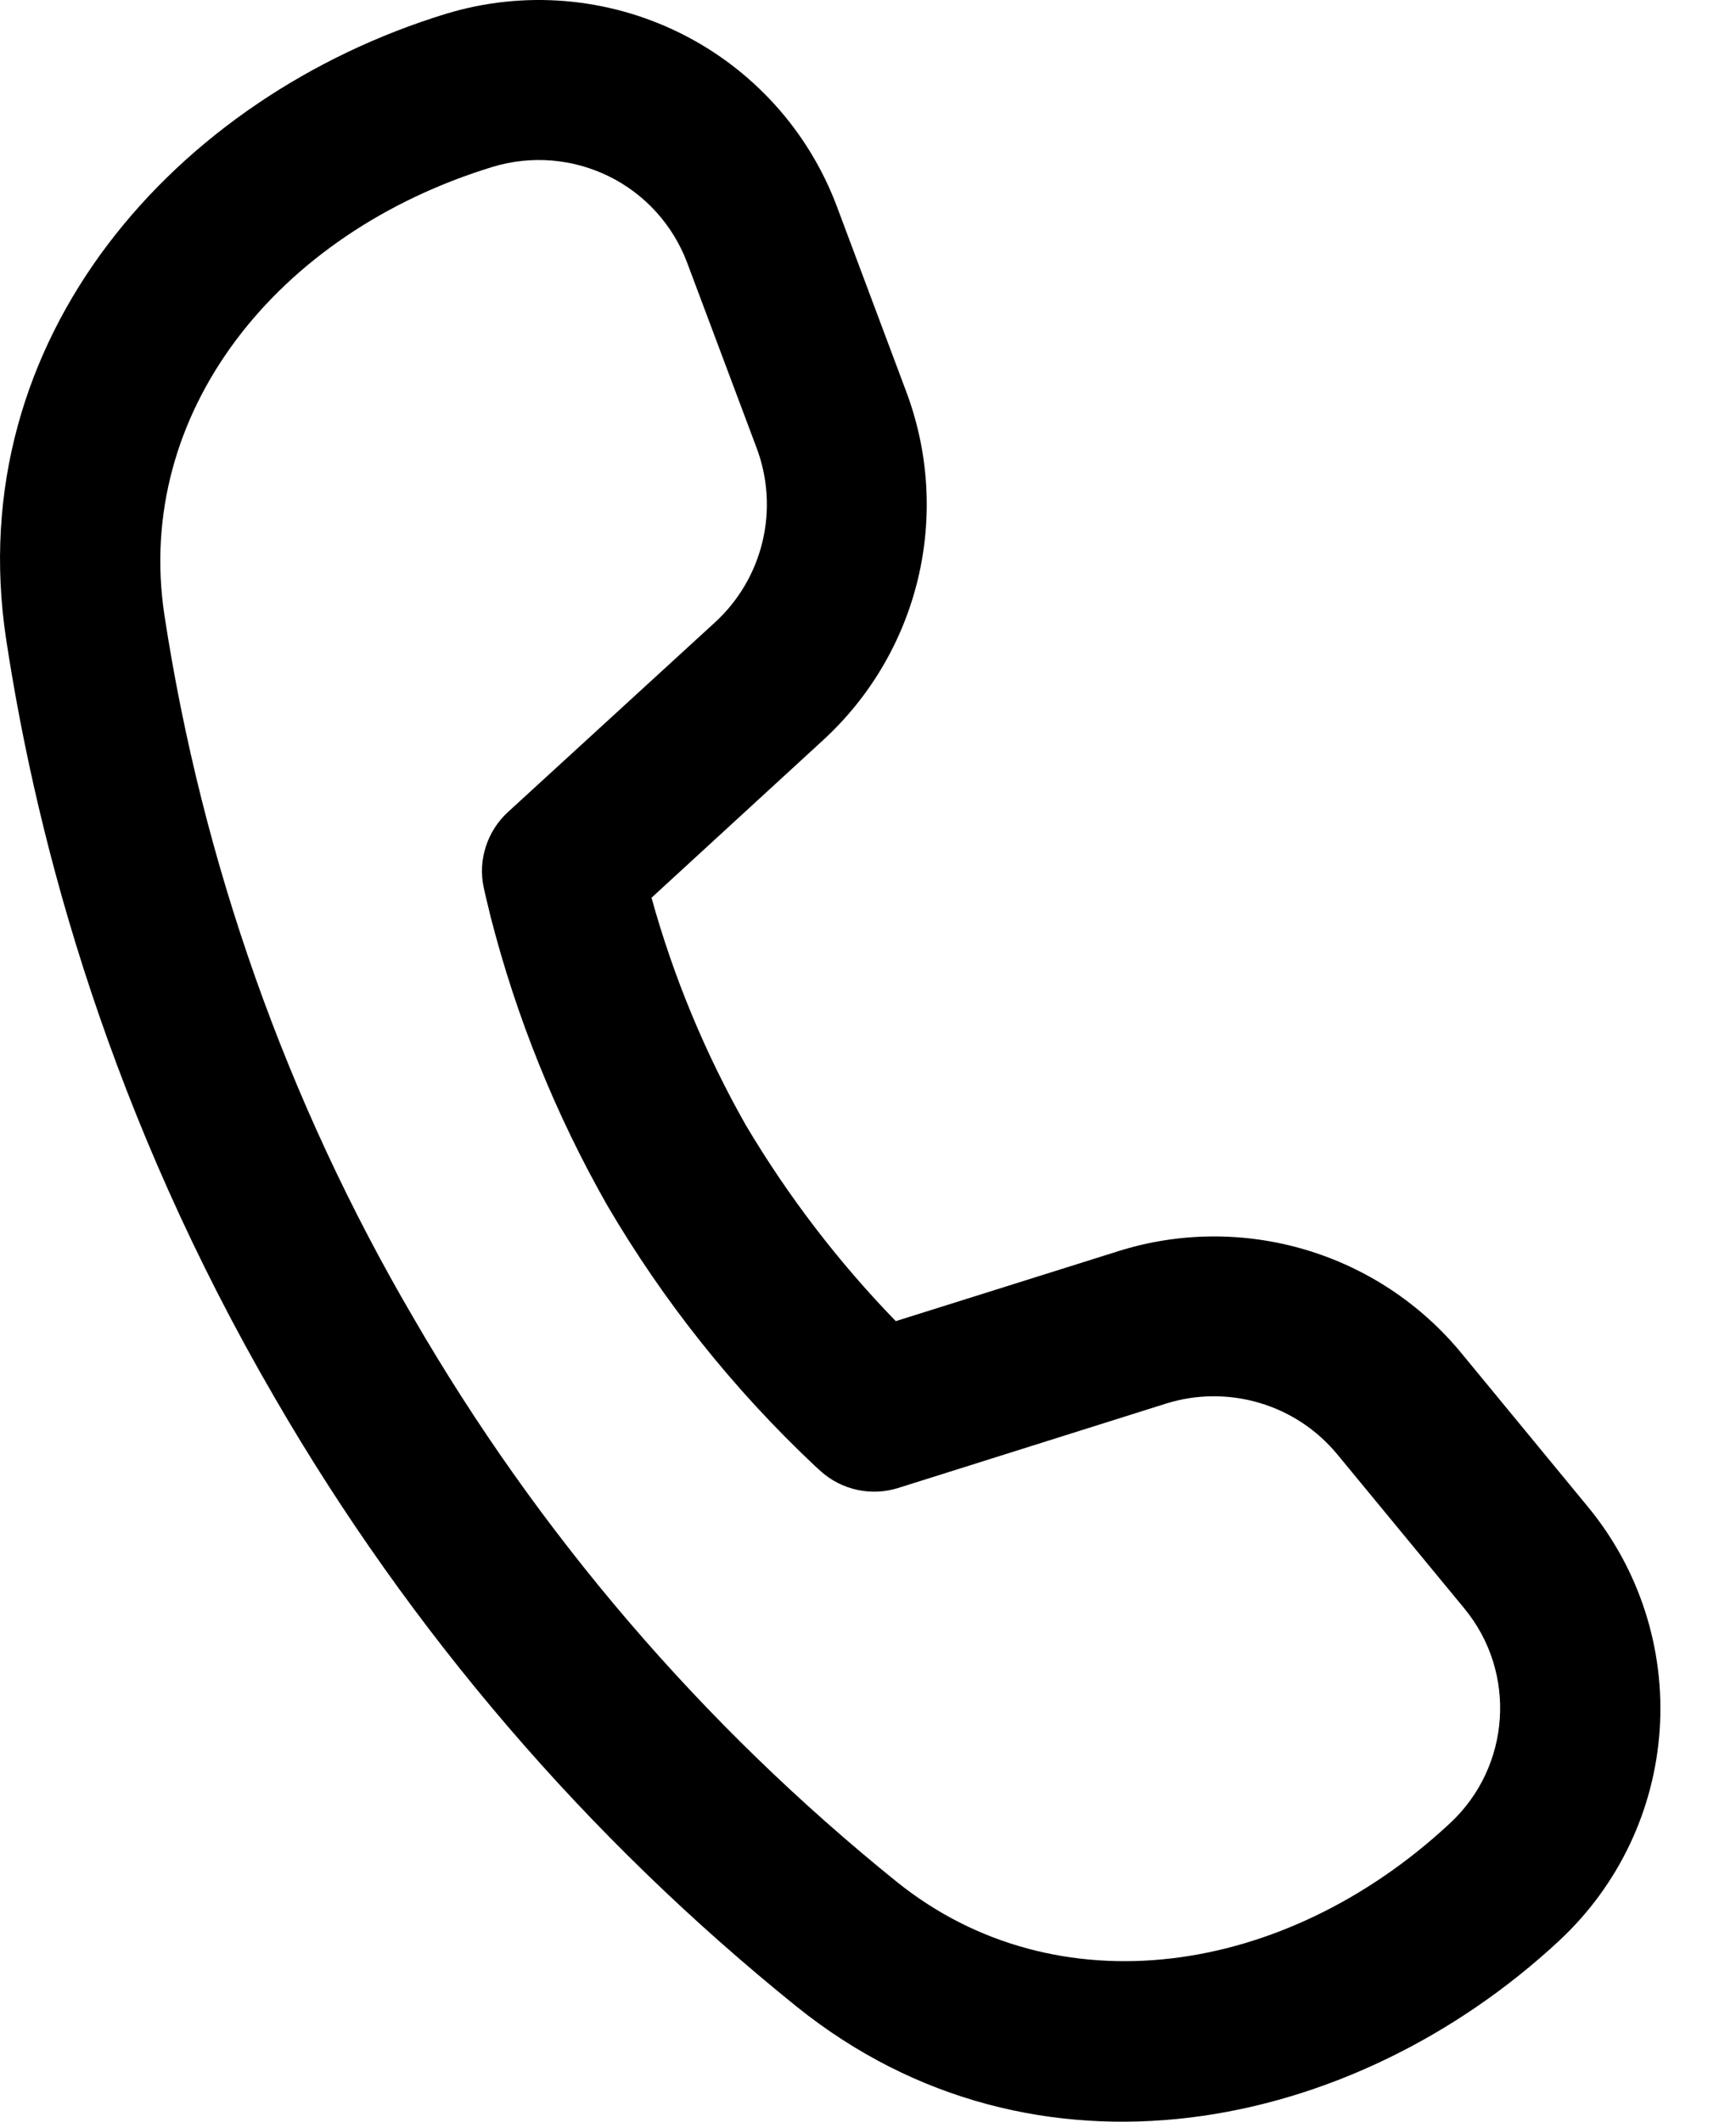 <svg width="18" height="22" viewBox="0 0 18 22" fill="none" xmlns="http://www.w3.org/2000/svg">
<path d="M1.705 6.38C1.388 4.292 2.86 2.417 5.109 1.73C5.508 1.609 5.938 1.644 6.313 1.828C6.687 2.012 6.977 2.332 7.124 2.722L7.846 4.647C7.962 4.957 7.983 5.295 7.906 5.616C7.829 5.938 7.658 6.229 7.414 6.453L5.267 8.42C5.161 8.517 5.082 8.64 5.038 8.777C4.993 8.913 4.985 9.059 5.015 9.2L5.034 9.286L5.086 9.502C5.354 10.55 5.761 11.558 6.296 12.498C6.88 13.496 7.605 14.405 8.447 15.198L8.513 15.258C8.62 15.353 8.75 15.419 8.891 15.449C9.031 15.479 9.176 15.472 9.313 15.429L12.09 14.554C12.405 14.455 12.743 14.453 13.06 14.547C13.377 14.641 13.659 14.828 13.869 15.084L15.183 16.678C15.731 17.342 15.665 18.318 15.036 18.904C13.315 20.509 10.948 20.838 9.301 19.515C7.282 17.888 5.581 15.902 4.283 13.658C2.971 11.416 2.098 8.947 1.705 6.38ZM6.754 9.31L8.533 7.676C9.021 7.229 9.364 6.646 9.518 6.003C9.672 5.359 9.63 4.685 9.398 4.065L8.677 2.14C8.382 1.354 7.799 0.711 7.046 0.34C6.293 -0.031 5.427 -0.101 4.625 0.143C1.831 0.998 -0.411 3.502 0.064 6.631C0.396 8.815 1.161 11.593 2.849 14.494C4.25 16.914 6.085 19.055 8.263 20.809C10.732 22.793 14.028 22.116 16.169 20.121C16.782 19.55 17.154 18.768 17.209 17.932C17.264 17.097 16.998 16.272 16.466 15.626L15.152 14.03C14.731 13.519 14.168 13.146 13.534 12.958C12.9 12.77 12.224 12.775 11.594 12.974L9.288 13.699C8.693 13.086 8.172 12.405 7.735 11.67C7.313 10.926 6.984 10.134 6.756 9.311" fill="black"/>
</svg>

